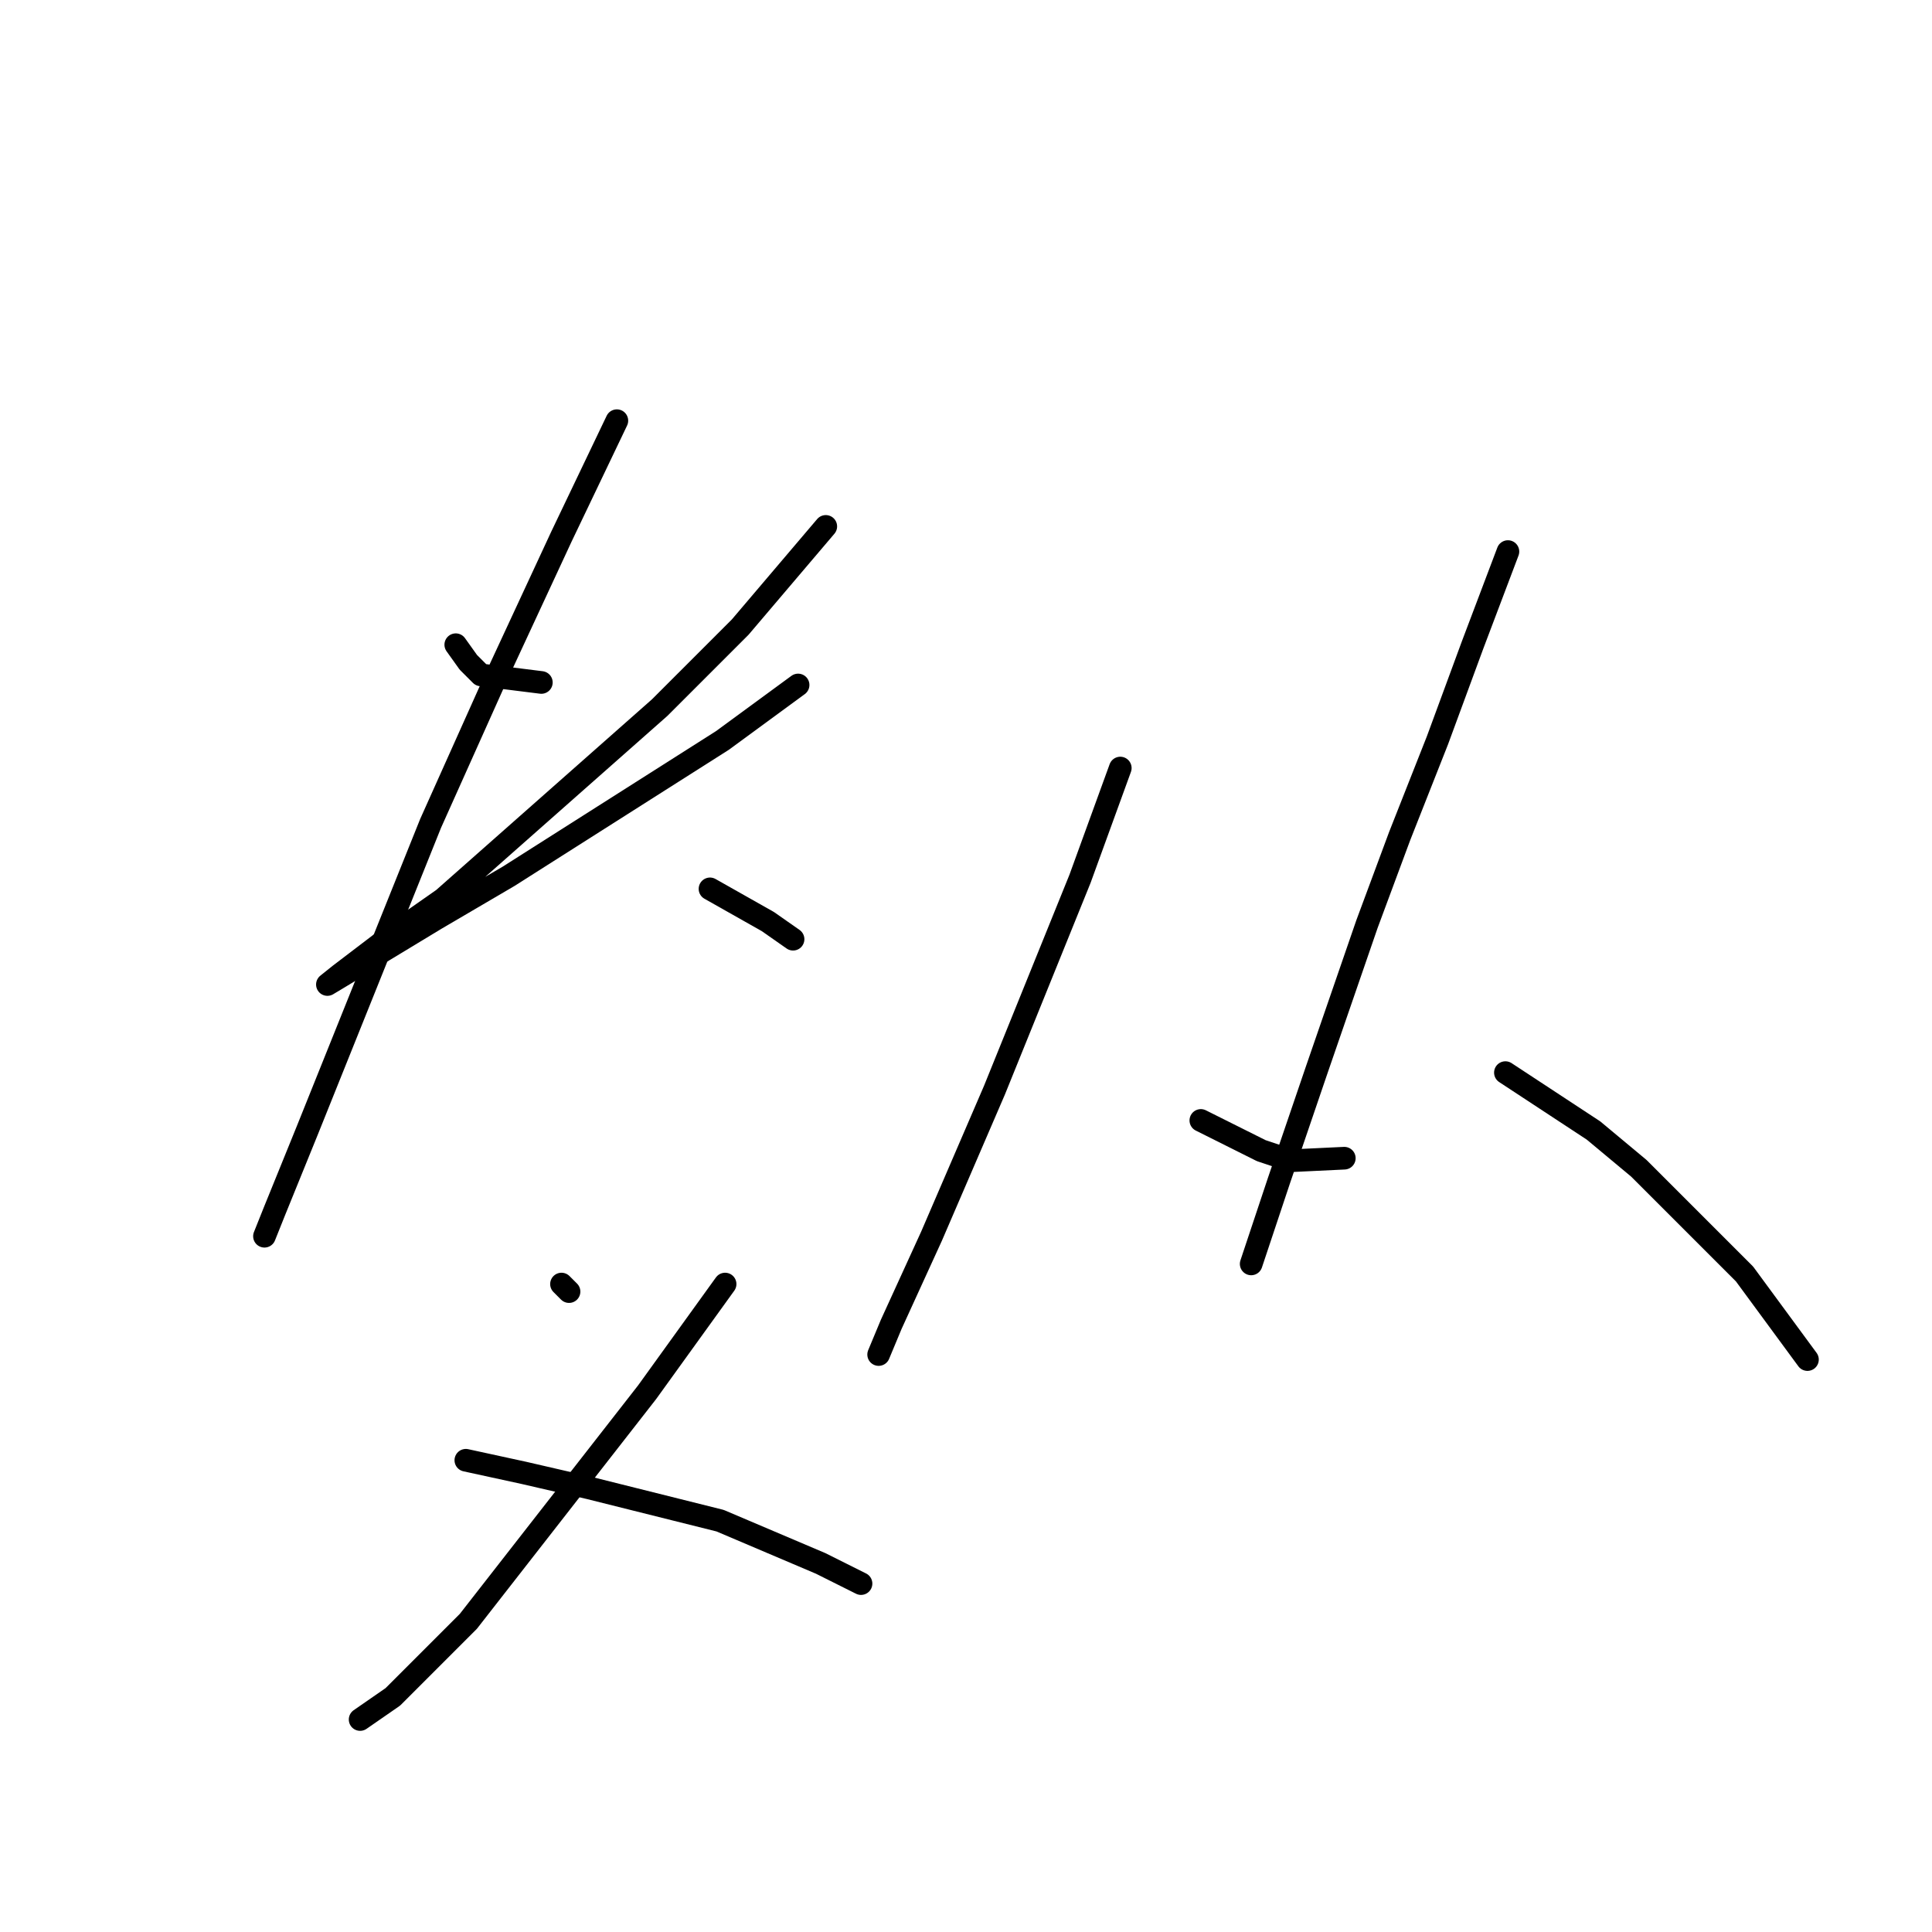 <?xml version="1.0" standalone="no"?>
    <svg width="256" height="256" xmlns="http://www.w3.org/2000/svg" version="1.1">
    <polyline stroke="black" stroke-width="3" stroke-linecap="round" fill="transparent" stroke-linejoin="round" points="60.392 85.427 62.059 87.761 63.727 89.429 71.732 90.43 71.732 90.43 " />
        <polyline stroke="black" stroke-width="3" stroke-linecap="round" fill="transparent" stroke-linejoin="round" points="109.421 69.751 98.081 83.092 87.408 93.765 58.724 119.113 52.053 123.783 45.049 129.119 43.382 130.453 45.049 129.453 57.723 121.782 67.396 116.112 95.746 98.101 105.752 90.763 105.752 90.763 " />
        <polyline stroke="black" stroke-width="3" stroke-linecap="round" fill="transparent" stroke-linejoin="round" points="81.738 55.742 74.4 71.085 65.728 89.763 57.056 109.107 40.713 149.798 36.377 160.471 35.043 163.807 35.043 163.807 " />
        <polyline stroke="black" stroke-width="3" stroke-linecap="round" fill="transparent" stroke-linejoin="round" points="94.078 117.779 101.75 122.115 105.085 124.45 105.085 124.45 " />
        <polyline stroke="black" stroke-width="3" stroke-linecap="round" fill="transparent" stroke-linejoin="round" points="74.4 170.144 75.401 171.144 75.401 171.144 " />
        <polyline stroke="black" stroke-width="3" stroke-linecap="round" fill="transparent" stroke-linejoin="round" points="96.08 170.144 85.74 184.486 62.059 214.837 52.053 224.843 47.718 227.845 47.718 227.845 " />
        <polyline stroke="black" stroke-width="3" stroke-linecap="round" fill="transparent" stroke-linejoin="round" points="61.726 193.491 69.397 195.159 78.069 197.16 95.413 201.496 108.754 207.166 114.09 209.834 114.09 209.834 " />
        <polyline stroke="black" stroke-width="3" stroke-linecap="round" fill="transparent" stroke-linejoin="round" points="148.444 101.77 143.107 116.445 131.767 144.462 123.429 163.807 118.093 175.48 116.425 179.483 116.425 179.483 " />
        <polyline stroke="black" stroke-width="3" stroke-linecap="round" fill="transparent" stroke-linejoin="round" points="159.117 148.464 163.119 150.465 167.122 152.467 171.124 153.801 178.128 153.467 178.128 153.467 " />
        <polyline stroke="black" stroke-width="3" stroke-linecap="round" fill="transparent" stroke-linejoin="round" points="199.808 73.086 195.138 85.427 190.469 98.101 185.466 110.775 181.13 122.449 174.459 141.794 169.456 156.469 165.788 167.475 165.788 167.475 " />
        <polyline stroke="black" stroke-width="3" stroke-linecap="round" fill="transparent" stroke-linejoin="round" points="199.474 142.127 211.148 149.798 217.151 154.801 231.16 168.81 239.498 180.15 239.498 180.15 " />
        </svg>
